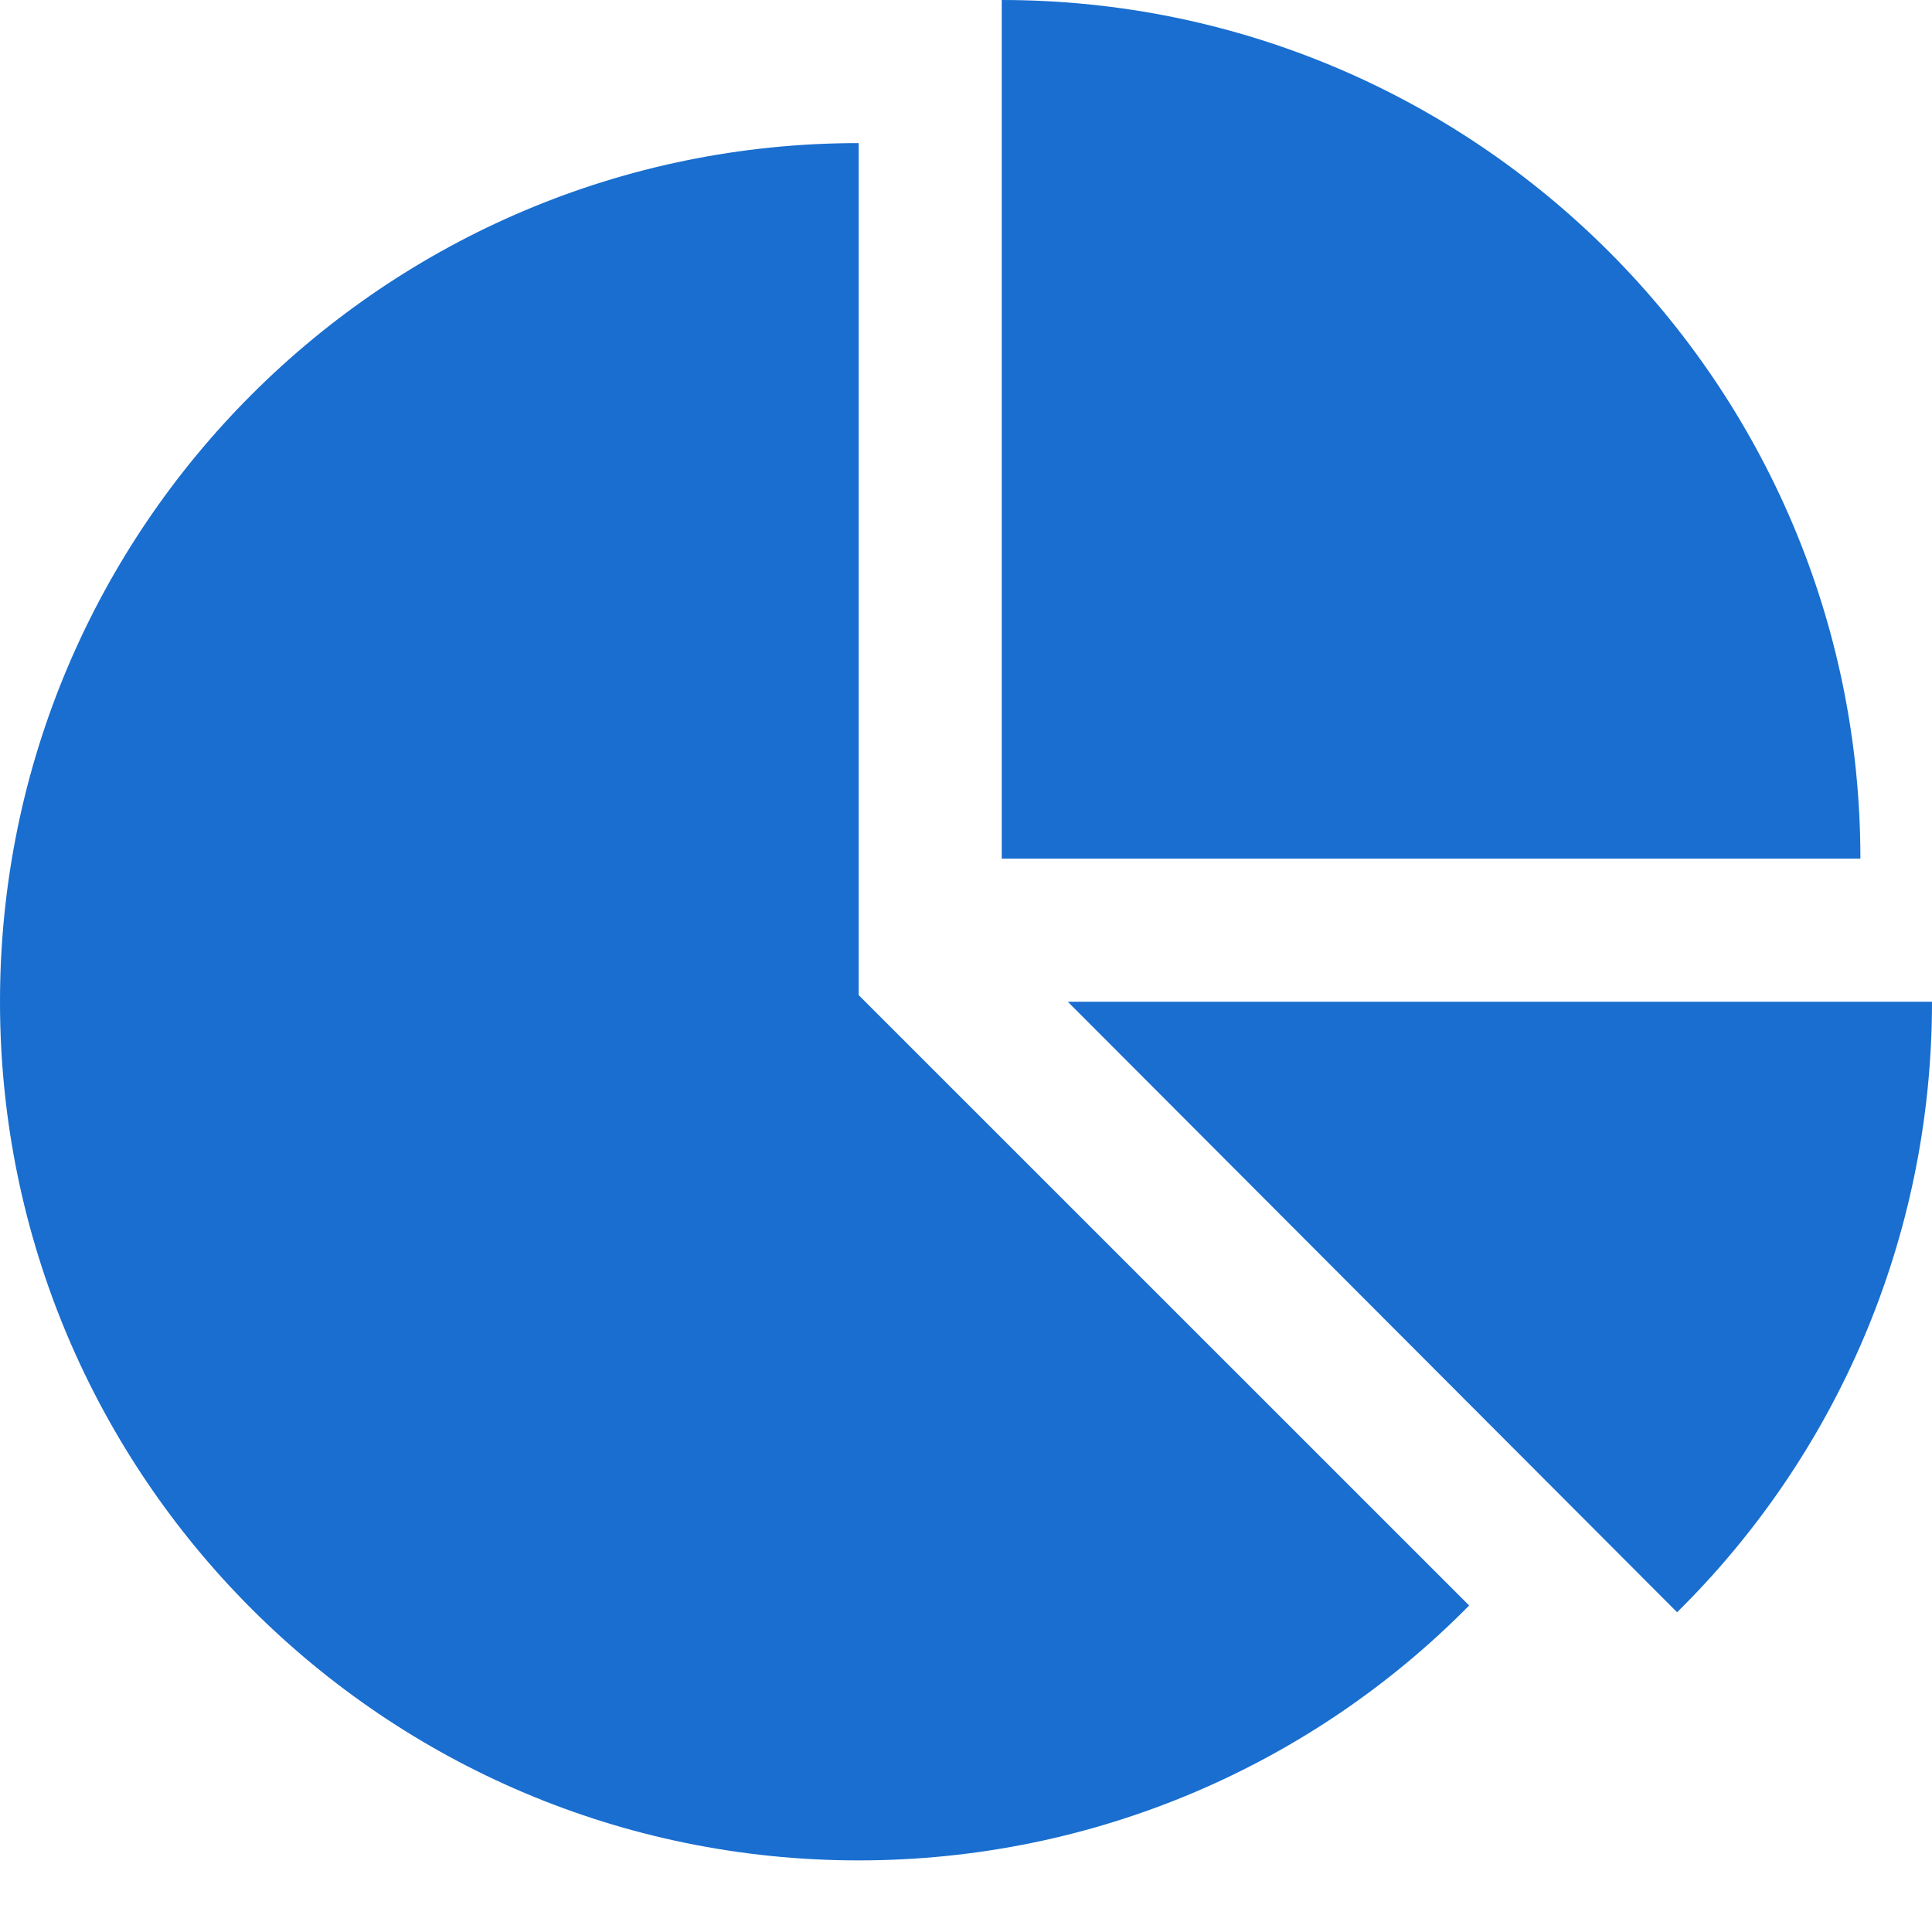 <?xml version="1.0" encoding="UTF-8"?>
<svg width="16px" height="16px" viewBox="0 0 16 16" version="1.1" xmlns="http://www.w3.org/2000/svg" xmlns:xlink="http://www.w3.org/1999/xlink">
    <!-- Generator: Sketch 52.4 (67378) - http://www.bohemiancoding.com/sketch -->
    <title>Icons / Report</title>
    <desc>Created with Sketch.</desc>
    <g id="Icons-/-Report" stroke="none" stroke-width="1" fill="none" fill-rule="evenodd">
        <path d="M7.111,8.241 L12.167,13.296 C10.88,14.602 9.083,15.407 7.111,15.407 C3.185,15.407 0,12.222 0,8.296 C0,4.37 3.185,1.185 7.111,1.185 L7.111,8.241 Z M8.843,8.296 L16,8.296 C16,10.269 15.194,12.065 13.889,13.352 L8.843,8.296 Z M15.407,7.111 L8.296,7.111 L8.296,0 C12.222,0 15.407,3.185 15.407,7.111 Z" id="" fill="#196ecf"></path>
    </g>
</svg>
